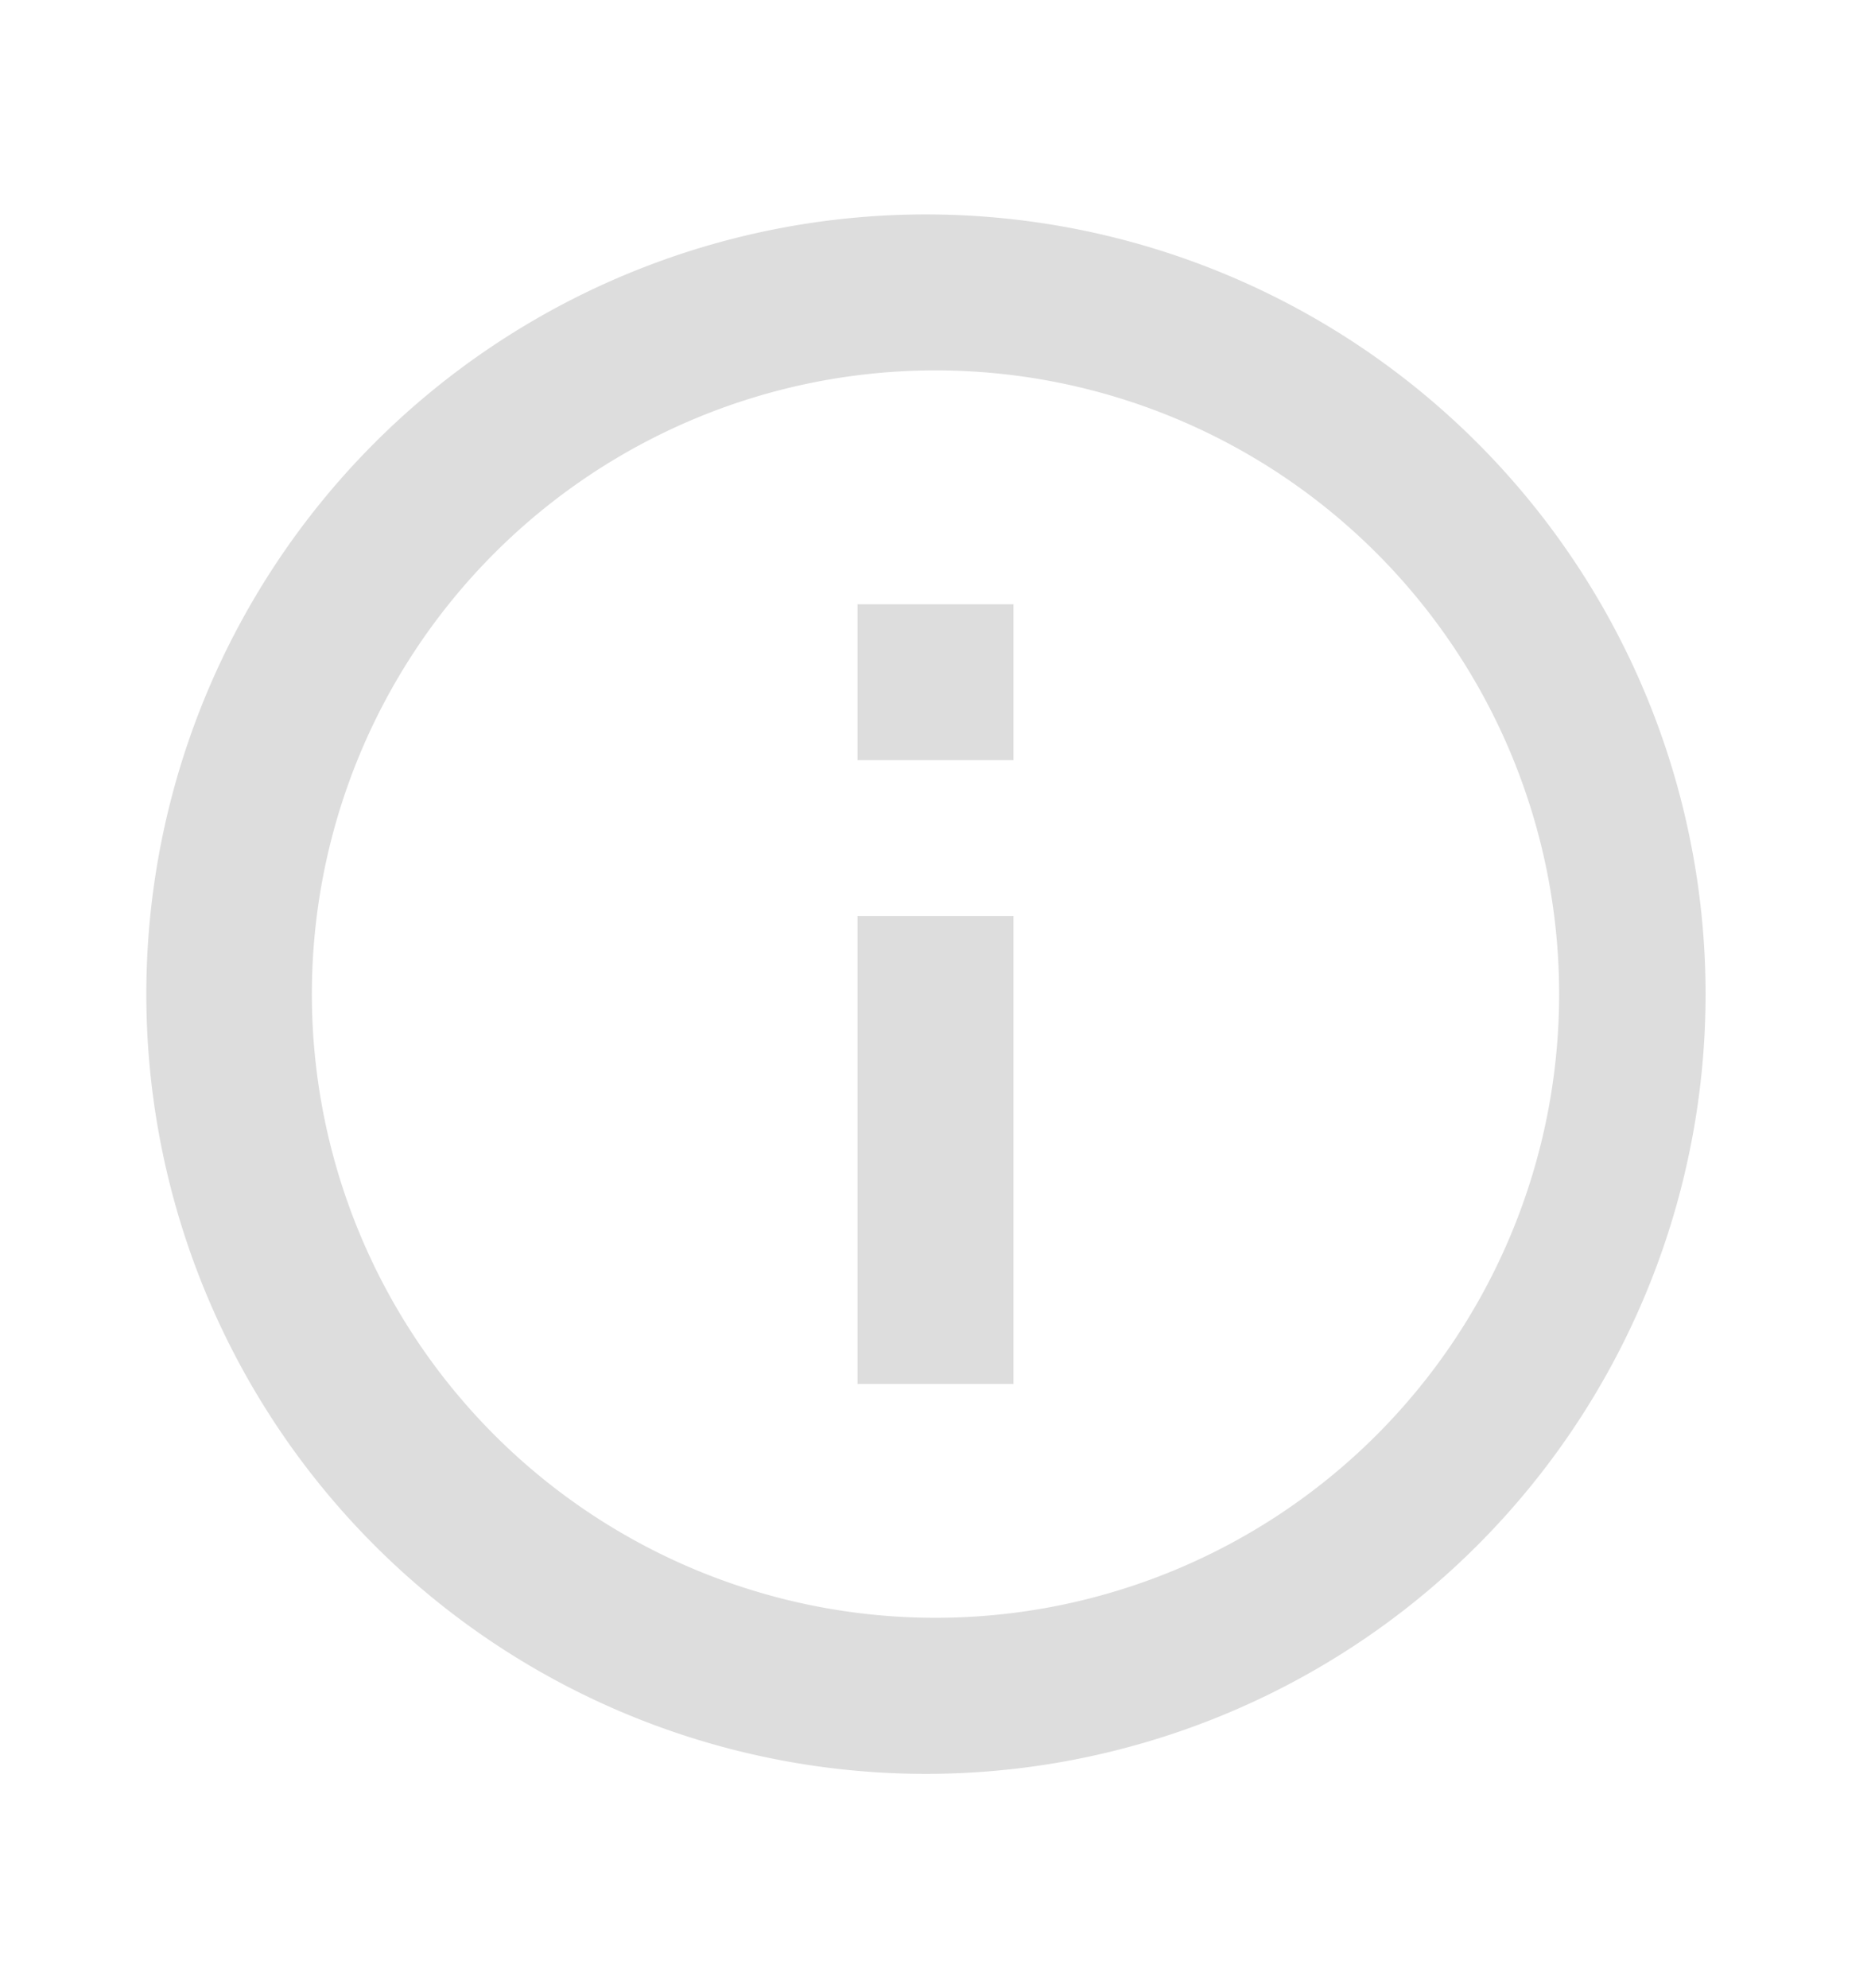 <svg xmlns="http://www.w3.org/2000/svg" width="16" height="17" fill="none"><path fill="#DDD" d="M8 15.167A6.667 6.667 0 1 1 8 1.834a6.667 6.667 0 0 1 0 13.333Zm0-1.334A5.333 5.333 0 1 0 8 3.167a5.333 5.333 0 0 0 0 10.666Zm-.667-8.666h1.334V6.5H7.333V5.167Zm0 2.666h1.334v4H7.333v-4Z"/></svg>